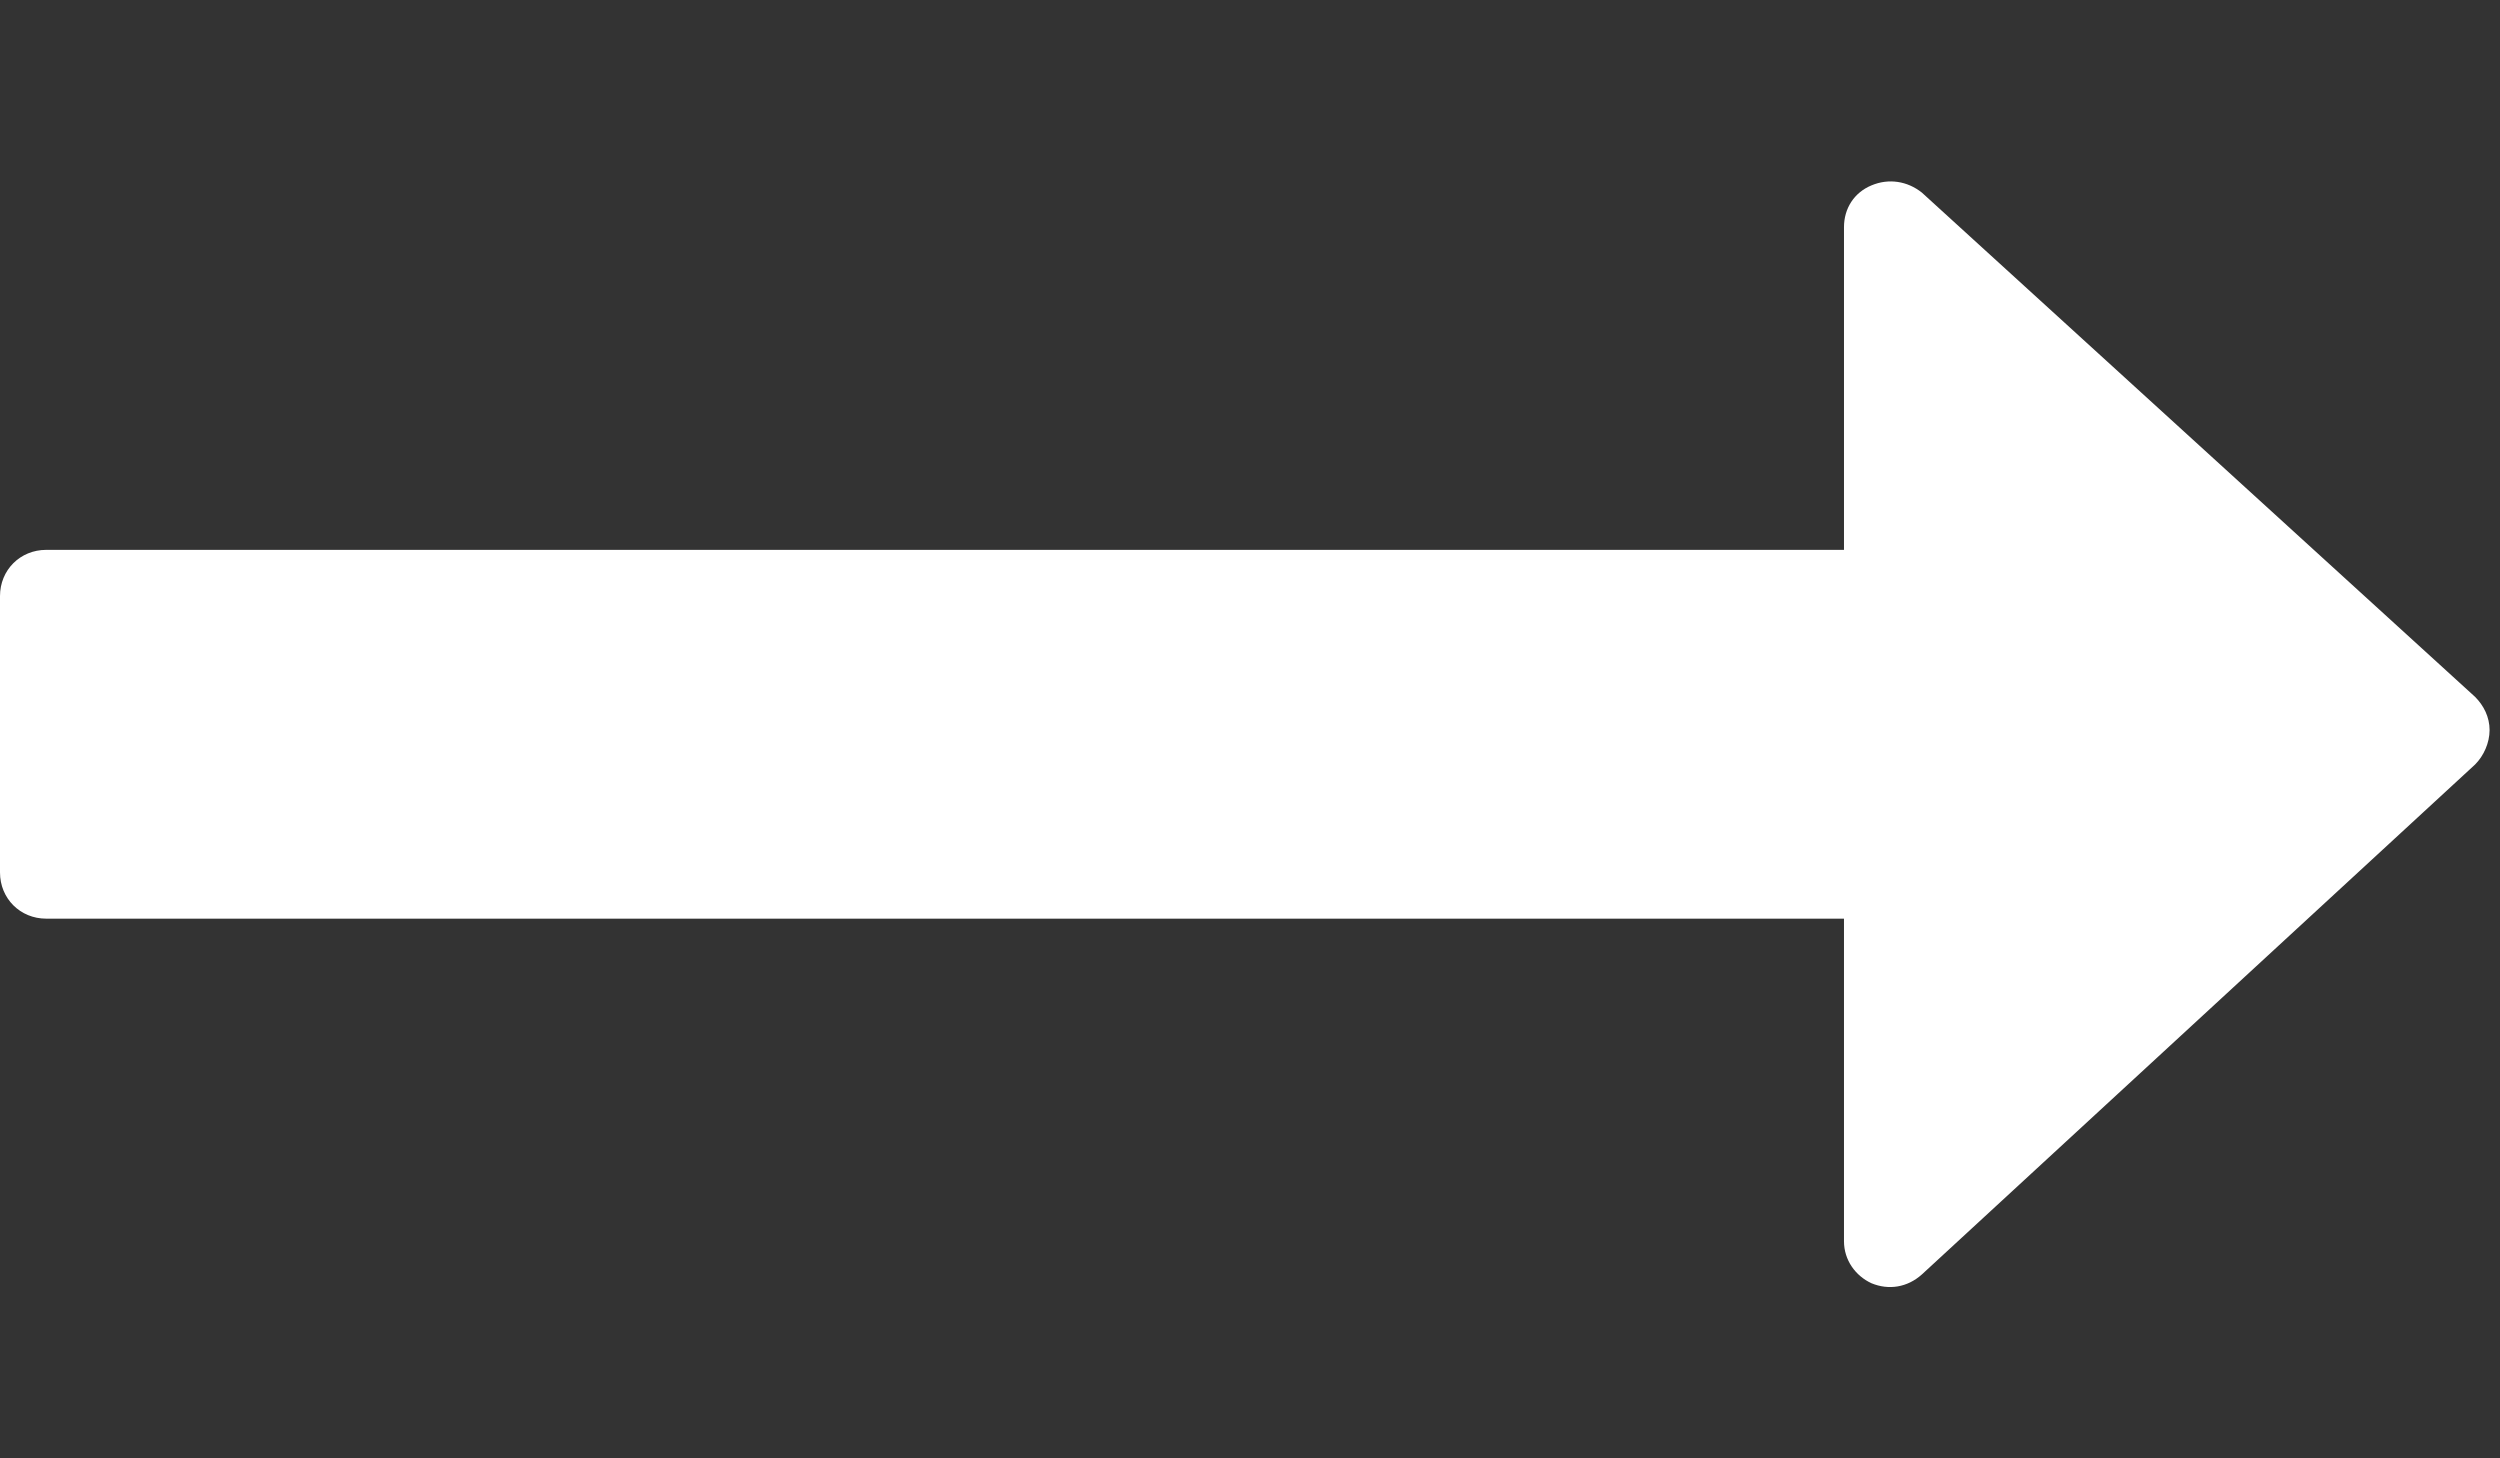 <?xml version="1.0" encoding="utf-8"?>
<!-- Generator: Adobe Illustrator 16.0.0, SVG Export Plug-In . SVG Version: 6.00 Build 0)  -->
<!DOCTYPE svg PUBLIC "-//W3C//DTD SVG 1.1//EN" "http://www.w3.org/Graphics/SVG/1.1/DTD/svg11.dtd">
<svg version="1.1" id="Layer_1" xmlns="http://www.w3.org/2000/svg" xmlns:xlink="http://www.w3.org/1999/xlink" x="0px" y="0px"
	 width="960px" height="560px" viewBox="0 0 960 560" enable-background="new 0 0 960 560" xml:space="preserve">
<rect x="0" y="0" width="960" height="560" fill="#333333" stroke="none"/>
<path fill="#fff" d="M956,280.343L956,280.343c0-5-2.259-9.437-5.564-12.743L738.007,73.965
	c-5.564-4.436-12.74-5.566-19.354-2.783c-6.691,2.783-10.562,8.871-10.562,16.048v123.917H17.744C7.743,211.147,0,218.889,0,228.89
	v106.134c0,9.999,7.743,17.741,17.744,17.741H708.09v123.876c0,7.256,4.435,13.306,10.562,16.128
	c6.614,2.741,13.79,1.612,19.354-3.387l212.429-195.813C953.741,290.264,956,285.264,956,280.343z"/>
</svg>
